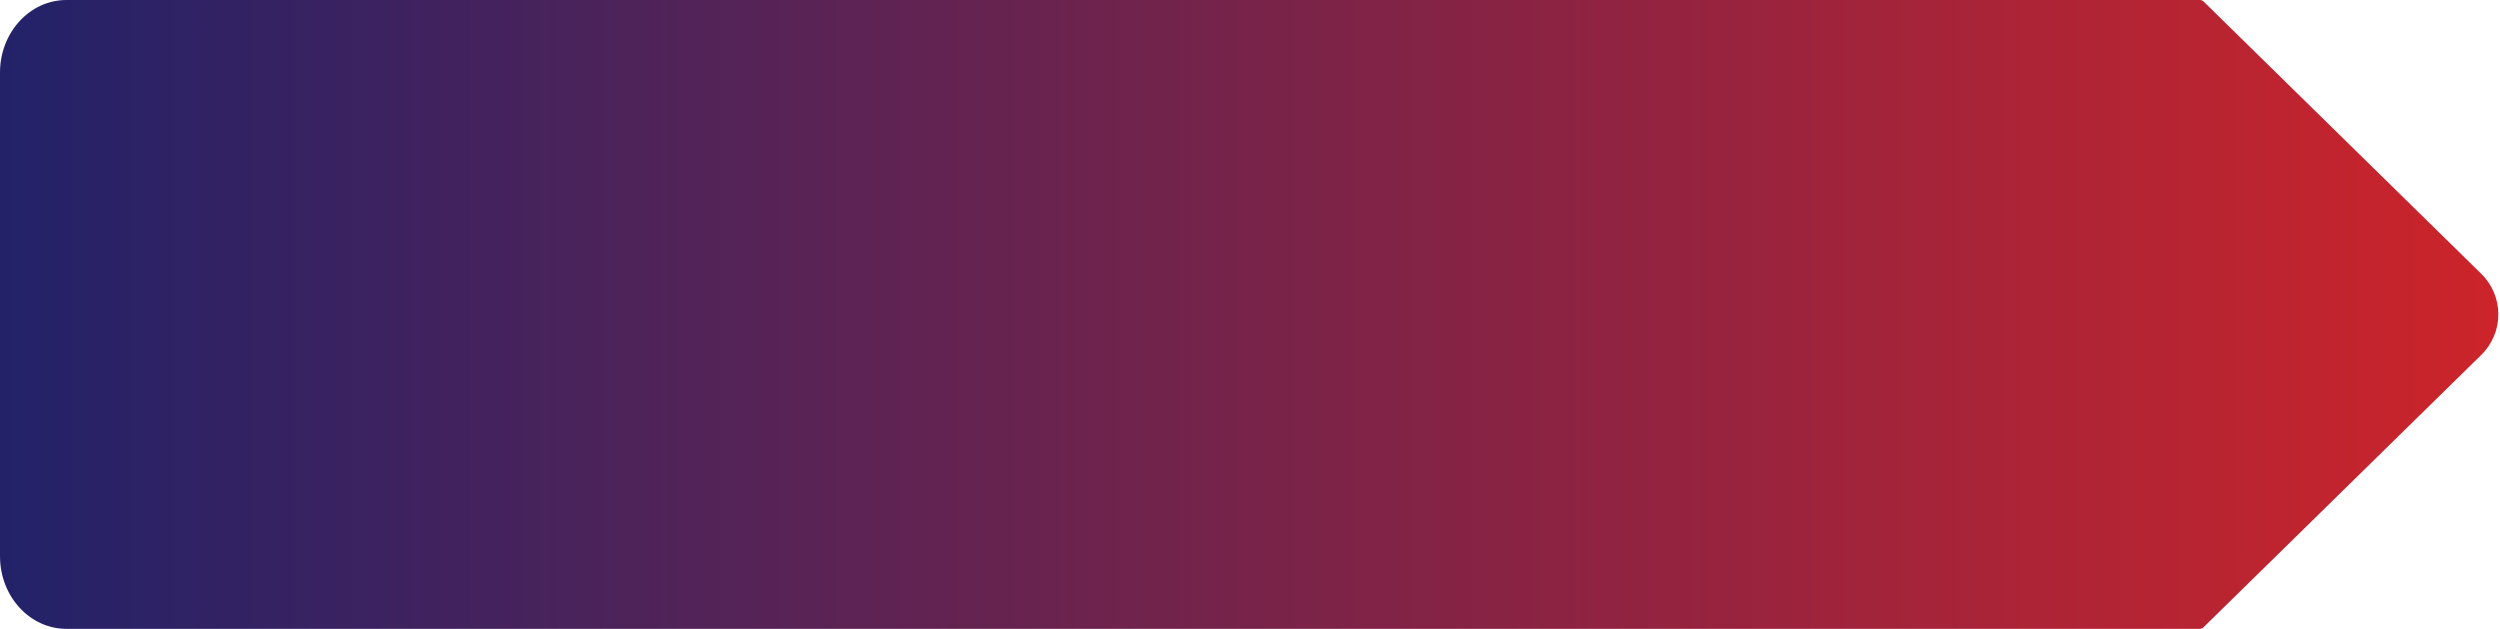 <svg xmlns="http://www.w3.org/2000/svg" width="326" height="82" viewBox="0 0 326 82" fill="none">
  <path fill-rule="evenodd" clip-rule="evenodd" d="M287.354 0.202C287.222 0.072 287.05 0 286.872 0H8.664C3.879 0 0 4.236 0 9.462V72.538C0 77.764 3.879 82 8.664 82H286.857C287.035 82 287.206 81.928 287.339 81.798L323.545 46.294C326.528 43.369 326.528 38.616 323.545 35.691L287.354 0.202Z" fill="url(#paint0_linear_2037_6226)"/>
  <defs>
    <linearGradient id="paint0_linear_2037_6226" x1="-86.407" y1="33.113" x2="703.186" y2="33.113" gradientUnits="userSpaceOnUse">
      <stop offset="0.086" stop-color="#19226D"/>
      <stop offset="0.524" stop-color="#CD242A"/>
      <stop offset="1" stop-color="#19226D"/>
    </linearGradient>
  </defs>
</svg>